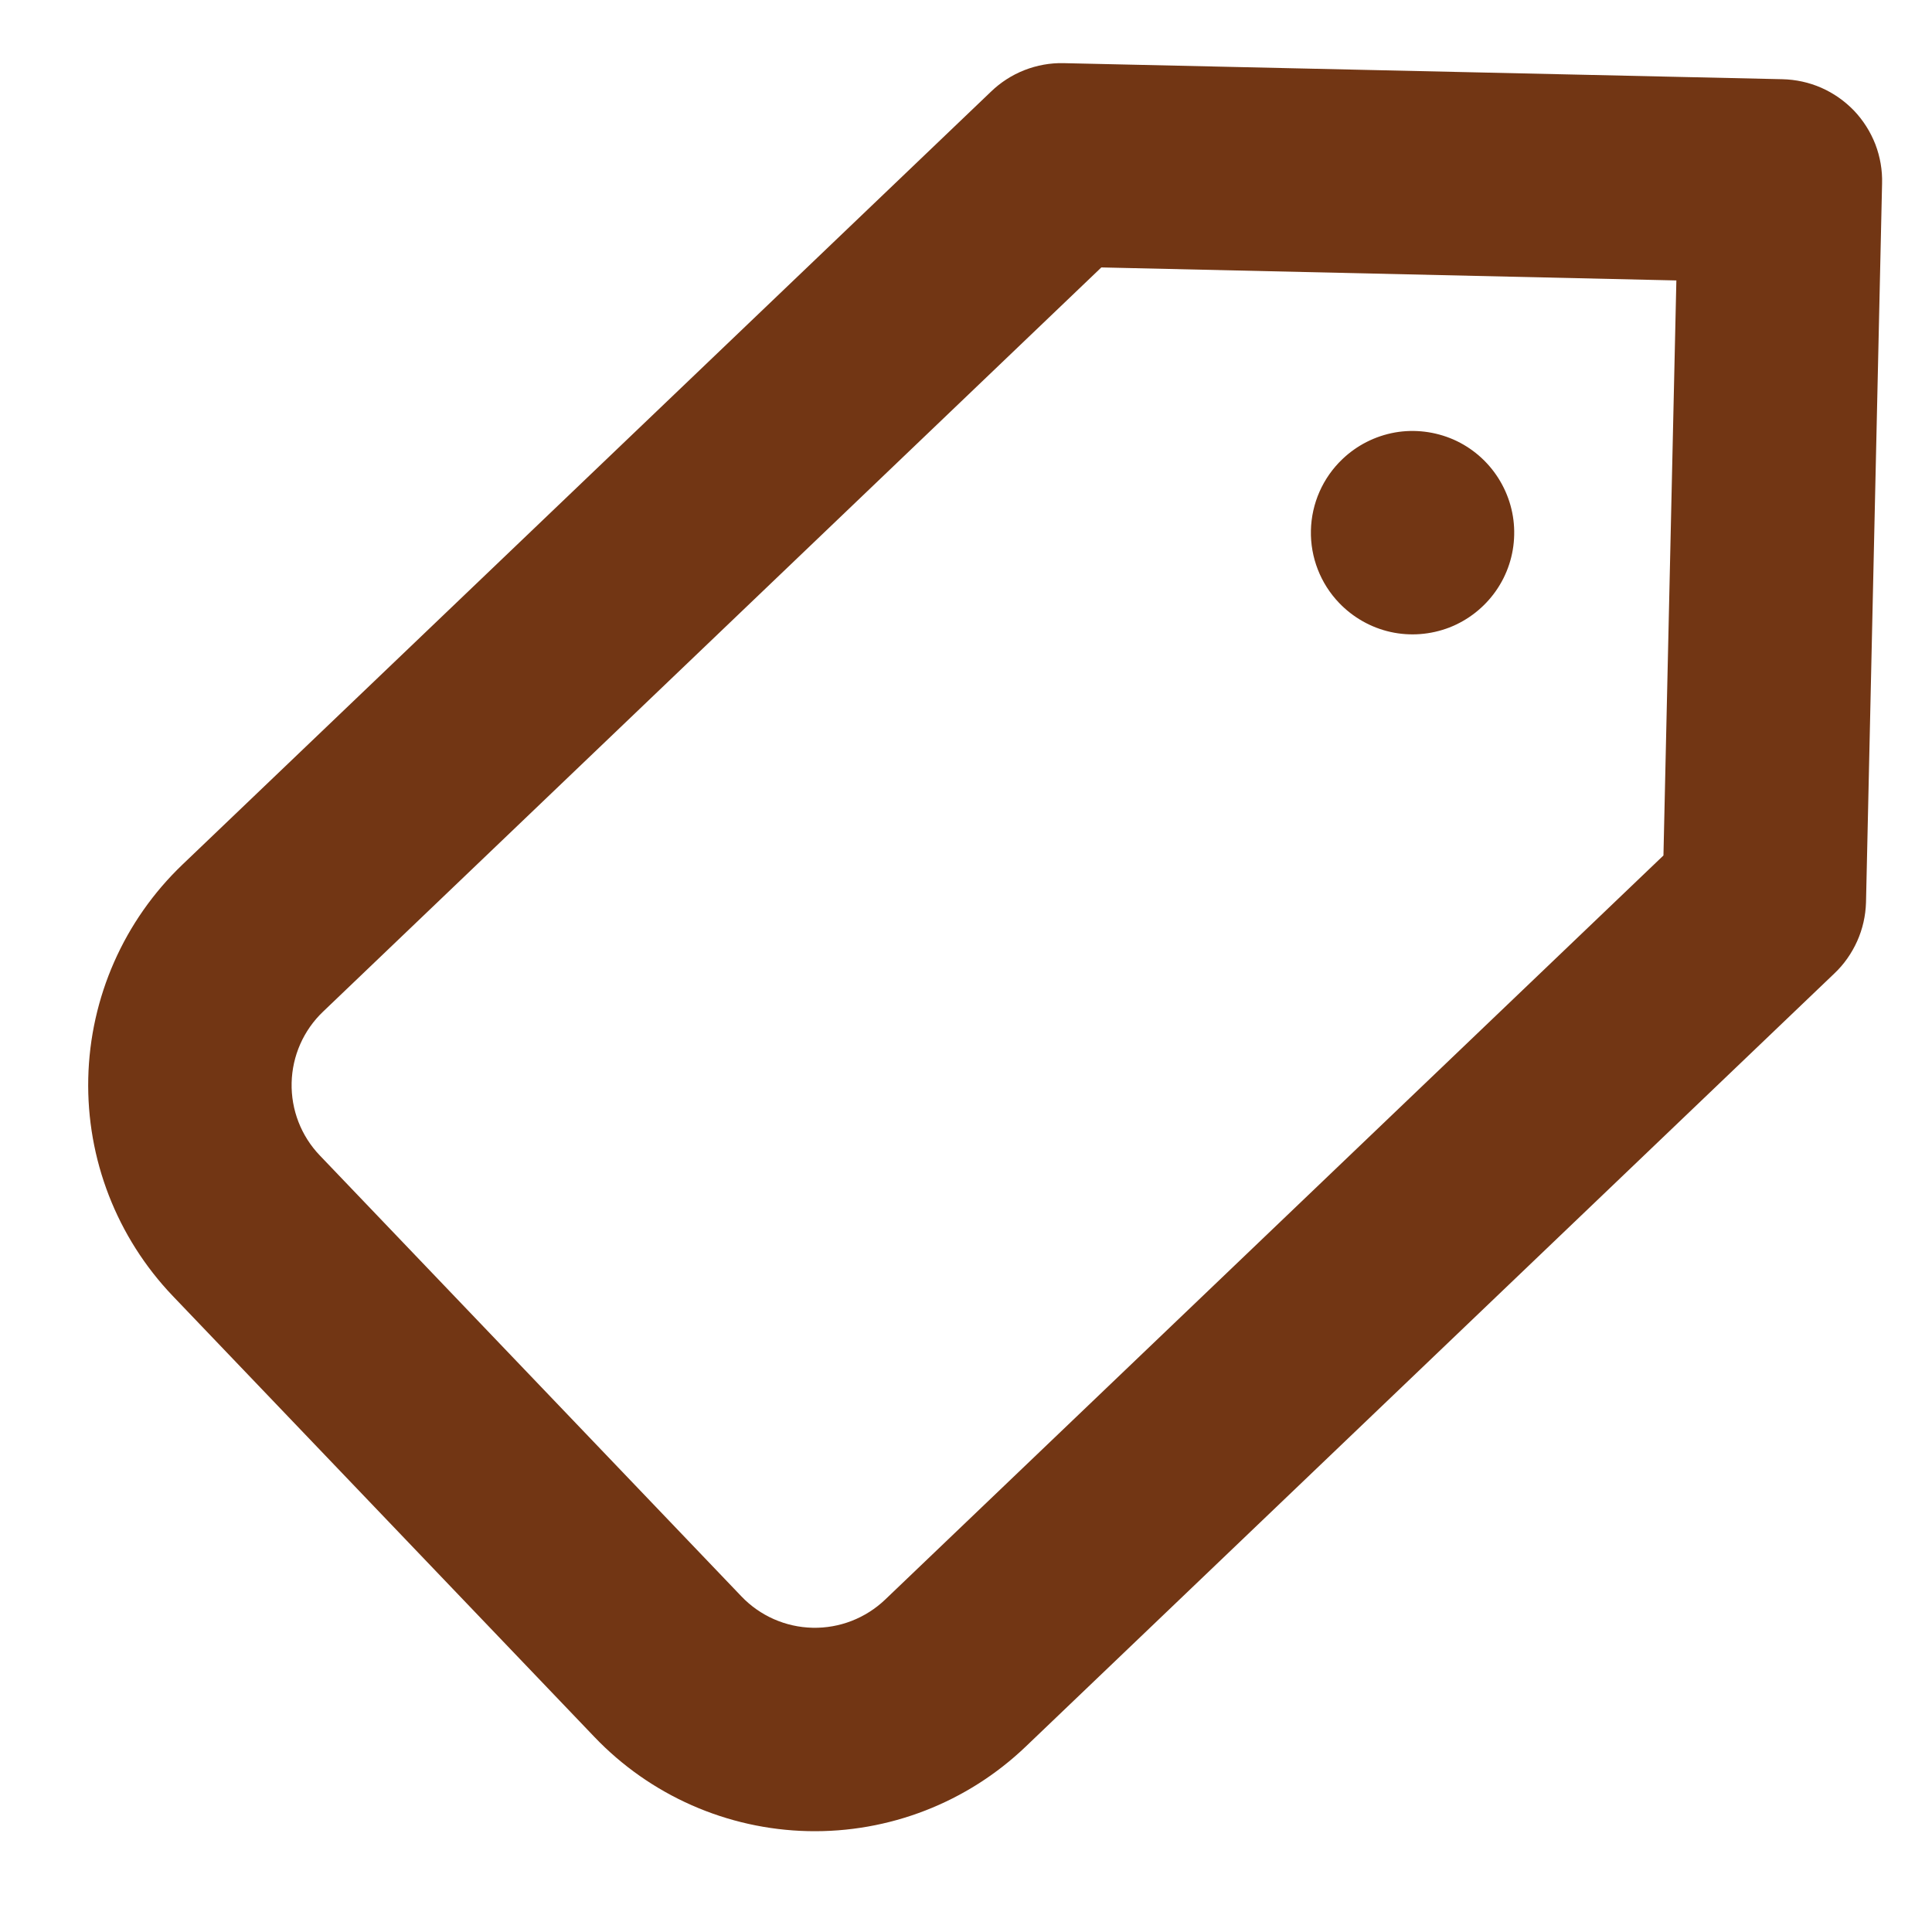 <svg width="19" height="19" viewBox="0 0 19 19" fill="none" xmlns="http://www.w3.org/2000/svg">
<path d="M13.169 5.929C13.306 6.072 13.482 6.172 13.675 6.215C13.868 6.258 14.069 6.242 14.254 6.171C14.438 6.099 14.597 5.974 14.71 5.813C14.824 5.651 14.887 5.459 14.891 5.261C14.896 5.063 14.841 4.869 14.735 4.702C14.629 4.535 14.476 4.403 14.295 4.323C14.114 4.244 13.913 4.219 13.719 4.253C13.524 4.288 13.344 4.379 13.201 4.516C13.009 4.699 12.898 4.951 12.892 5.216C12.886 5.481 12.986 5.738 13.169 5.929ZM17.528 0.779L10.459 0.621C10.327 0.618 10.197 0.642 10.074 0.69C9.952 0.738 9.84 0.81 9.745 0.902L1.794 8.503C1.219 9.053 0.886 9.809 0.868 10.604C0.85 11.399 1.149 12.169 1.699 12.745L5.845 17.081C6.395 17.657 7.151 17.99 7.946 18.008C8.742 18.026 9.512 17.727 10.087 17.177L18.038 9.575C18.134 9.485 18.21 9.376 18.264 9.256C18.318 9.136 18.347 9.007 18.351 8.875L18.509 1.806C18.513 1.674 18.49 1.542 18.443 1.419C18.395 1.296 18.324 1.184 18.233 1.088C18.141 0.993 18.032 0.916 17.911 0.863C17.79 0.81 17.66 0.782 17.528 0.779ZM16.359 8.413L8.705 15.731C8.513 15.914 8.257 16.014 7.991 16.008C7.726 16.002 7.474 15.891 7.291 15.699L3.145 11.363C2.961 11.171 2.862 10.914 2.868 10.649C2.874 10.384 2.985 10.132 3.177 9.949L10.831 2.63L16.486 2.758L16.359 8.413Z" fill="#723614"/>
</svg>
